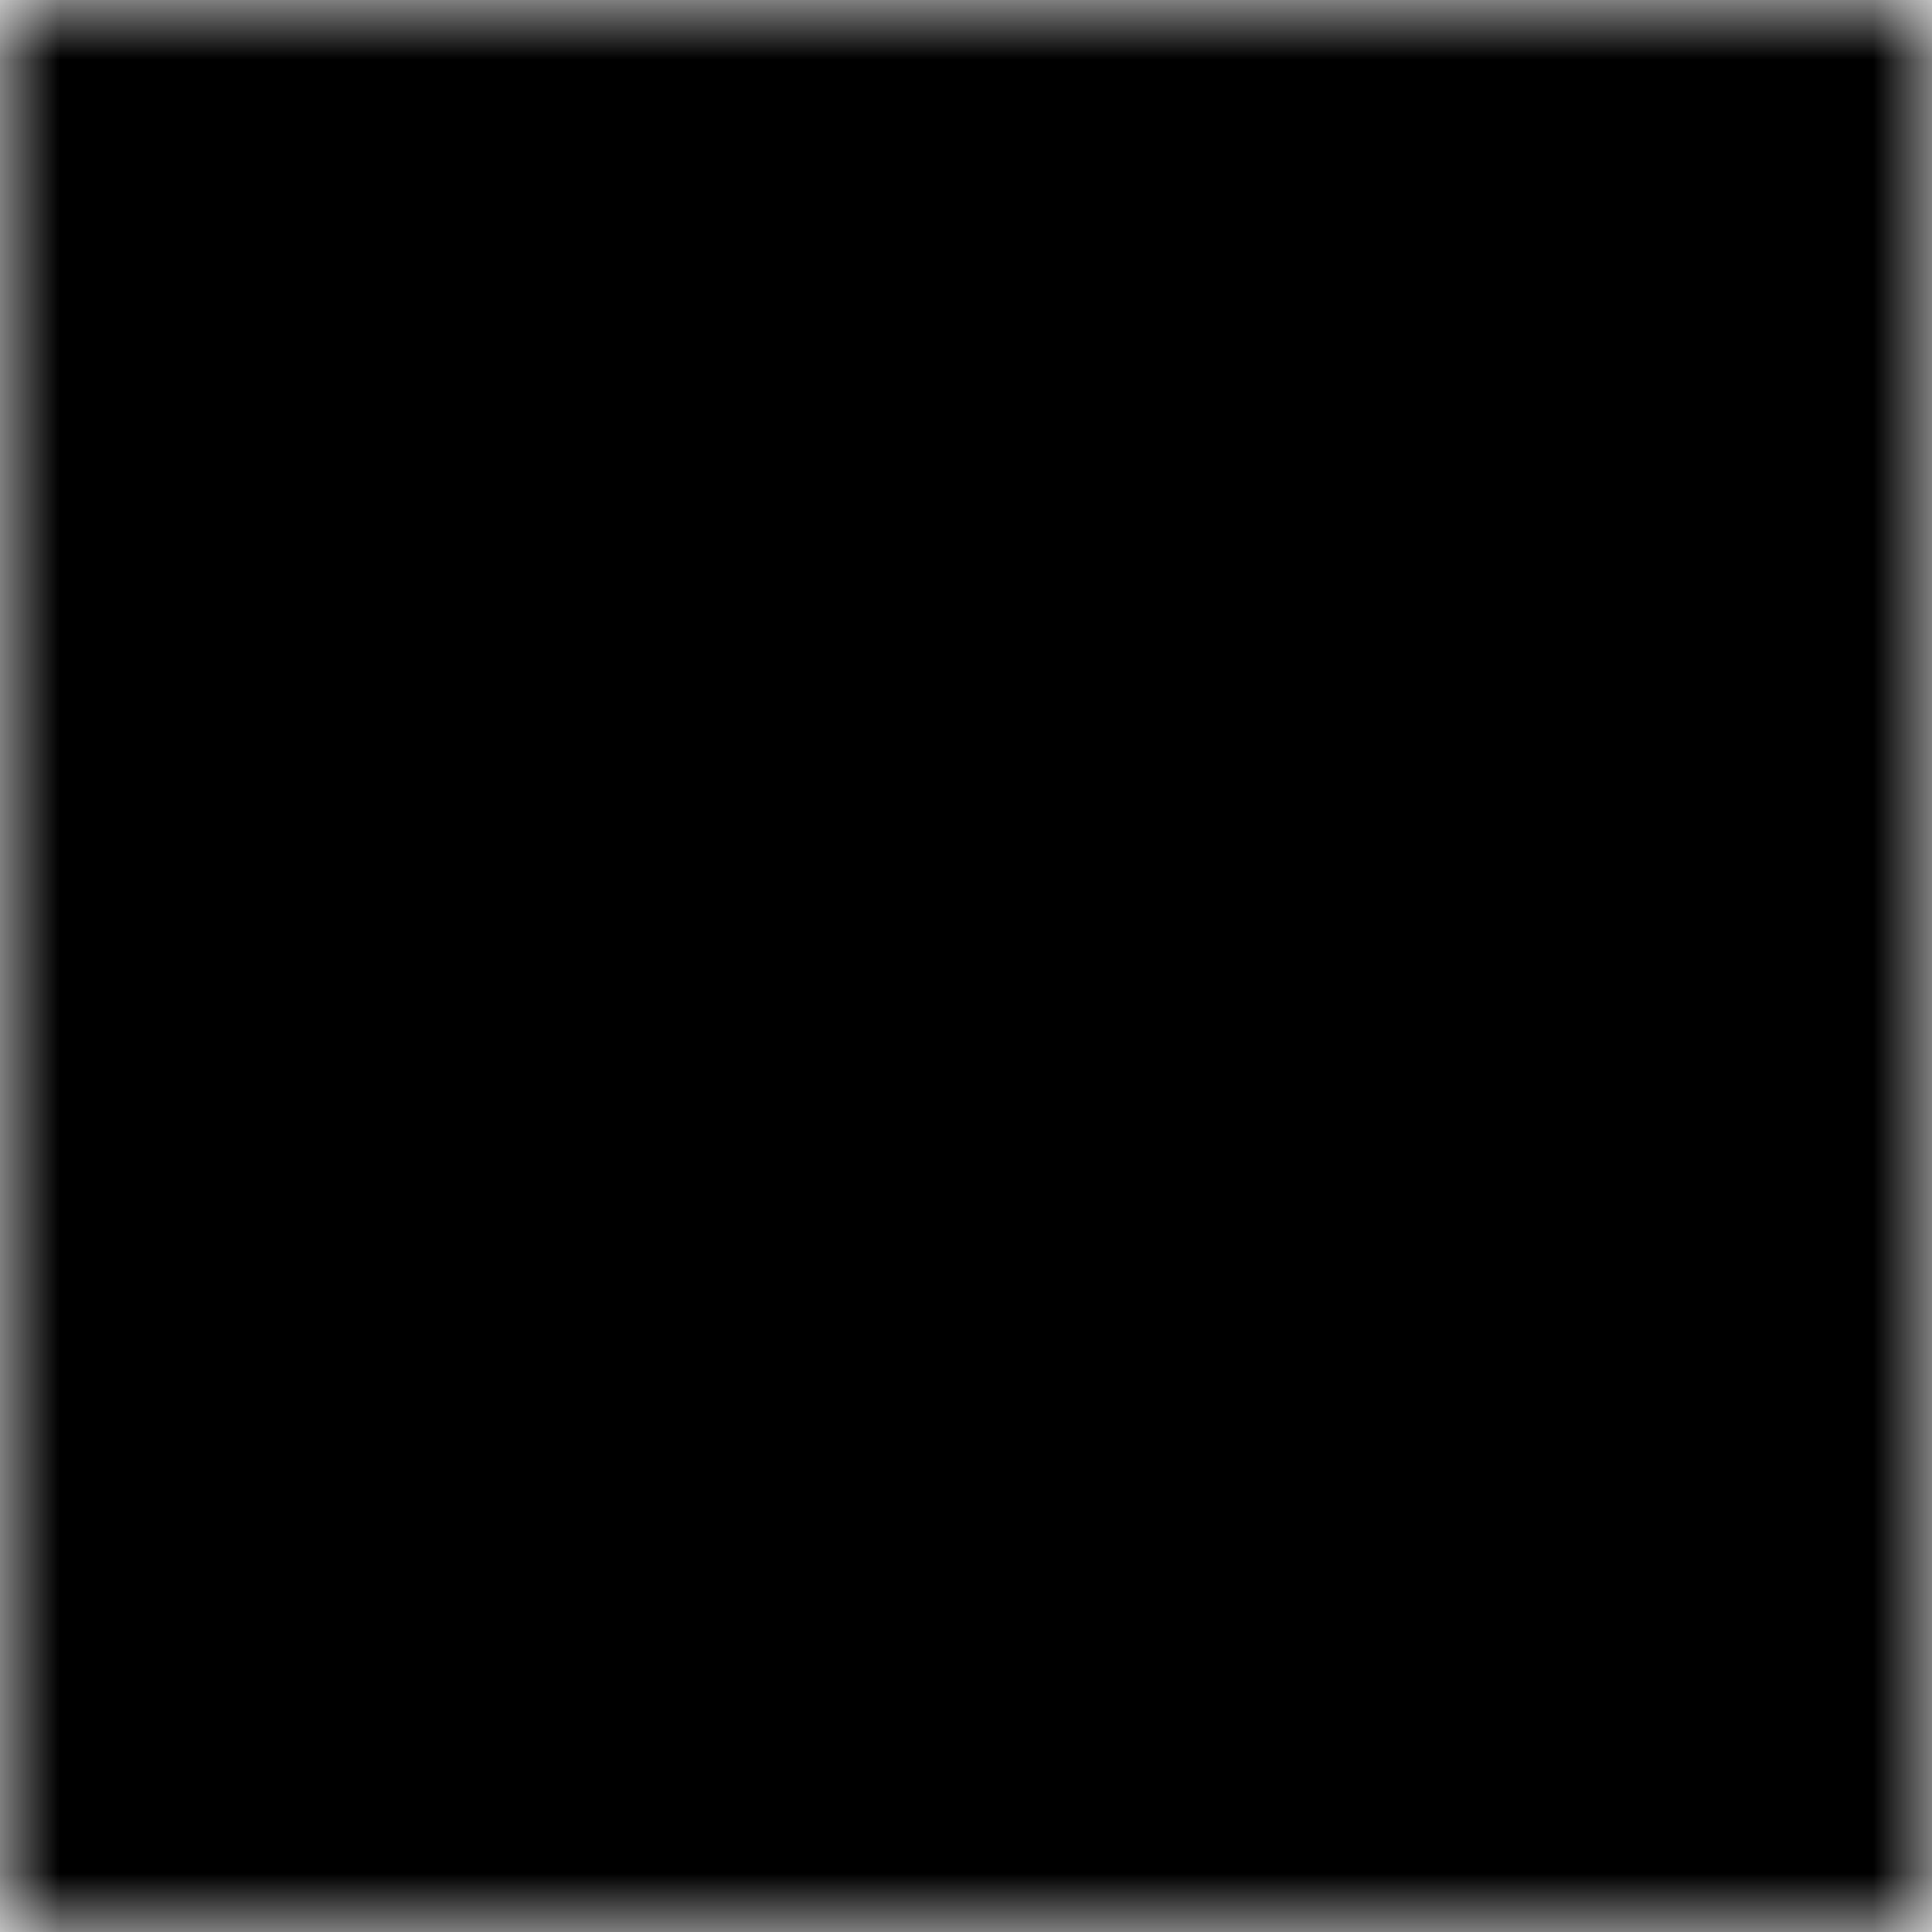<?xml version="1.0" encoding="UTF-8"?>
<svg width="16" height="16" viewBox="0 0 16 16" xmlns="http://www.w3.org/2000/svg">
  <g id="power-on">
    <defs>
      <mask id="power-on-mask">
        <rect width="16" height="16" fill="black"/>
        <circle cx="8" cy="8" r="8" fill="white"/>
        <path d="M10.488 2.538a6.001 6.001 0 11-5.033.027v1.723a4.5 4.5 0 105.033-.039V2.54zM8.75.591V7h-1.5V.855L8.75.59z" fill="black"/>
      </mask>
    </defs>
    <rect width="16" height="16" fill="currentColor" mask="url(#power-on-mask)"/>
  </g>
</svg>